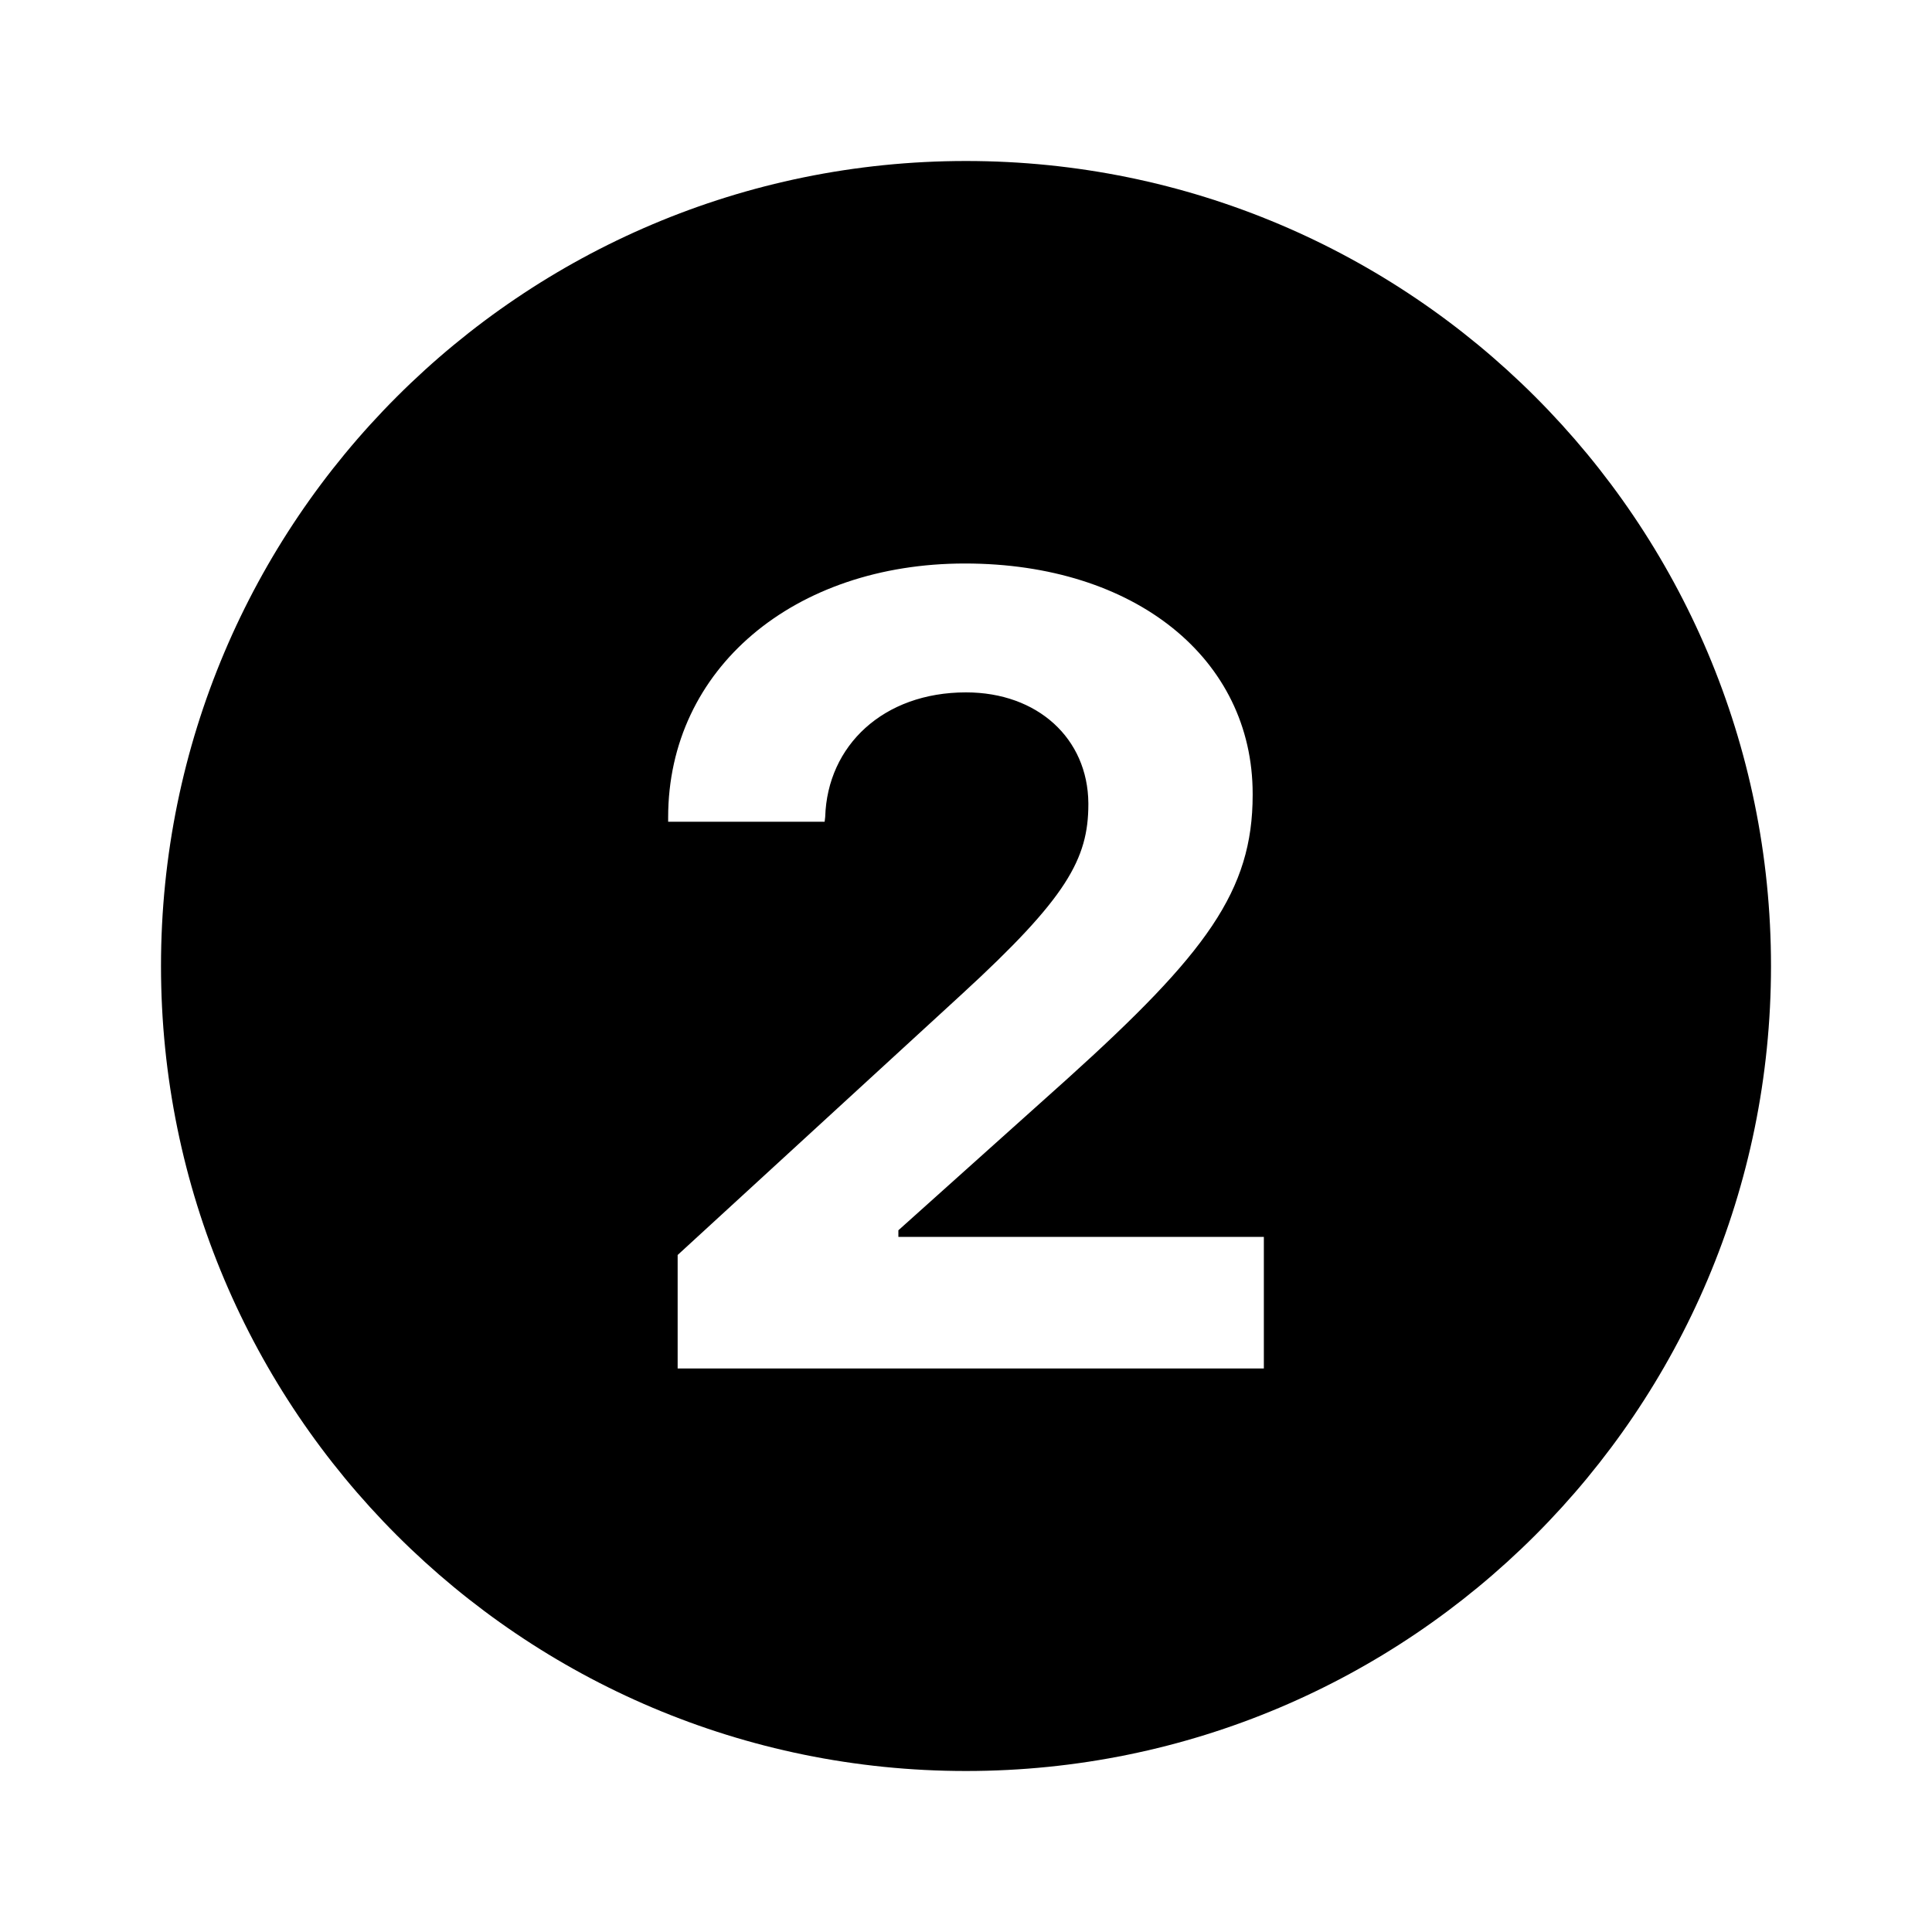 <svg width="24" height="24" viewBox="0 0 24 24" fill="none" xmlns="http://www.w3.org/2000/svg">
<path fill-rule="evenodd" clip-rule="evenodd" d="M12 22C17.523 22 22 17.523 22 12C22 6.477 17.523 2 12 2C6.477 2 2 6.477 2 12C2 17.523 6.477 22 12 22ZM15.7 17H8.418V15.59L11.958 12.341C13.249 11.155 13.52 10.672 13.52 9.99V9.977C13.513 9.173 12.889 8.601 12 8.601C10.973 8.601 10.278 9.262 10.251 10.147L10.244 10.208H8.3V10.154C8.3 8.301 9.869 7 11.986 7C14.103 7 15.561 8.185 15.561 9.861V9.875C15.561 11.067 14.985 11.843 13.257 13.403L11.16 15.283V15.365H15.7V17Z" fill="black"/>
</svg>
